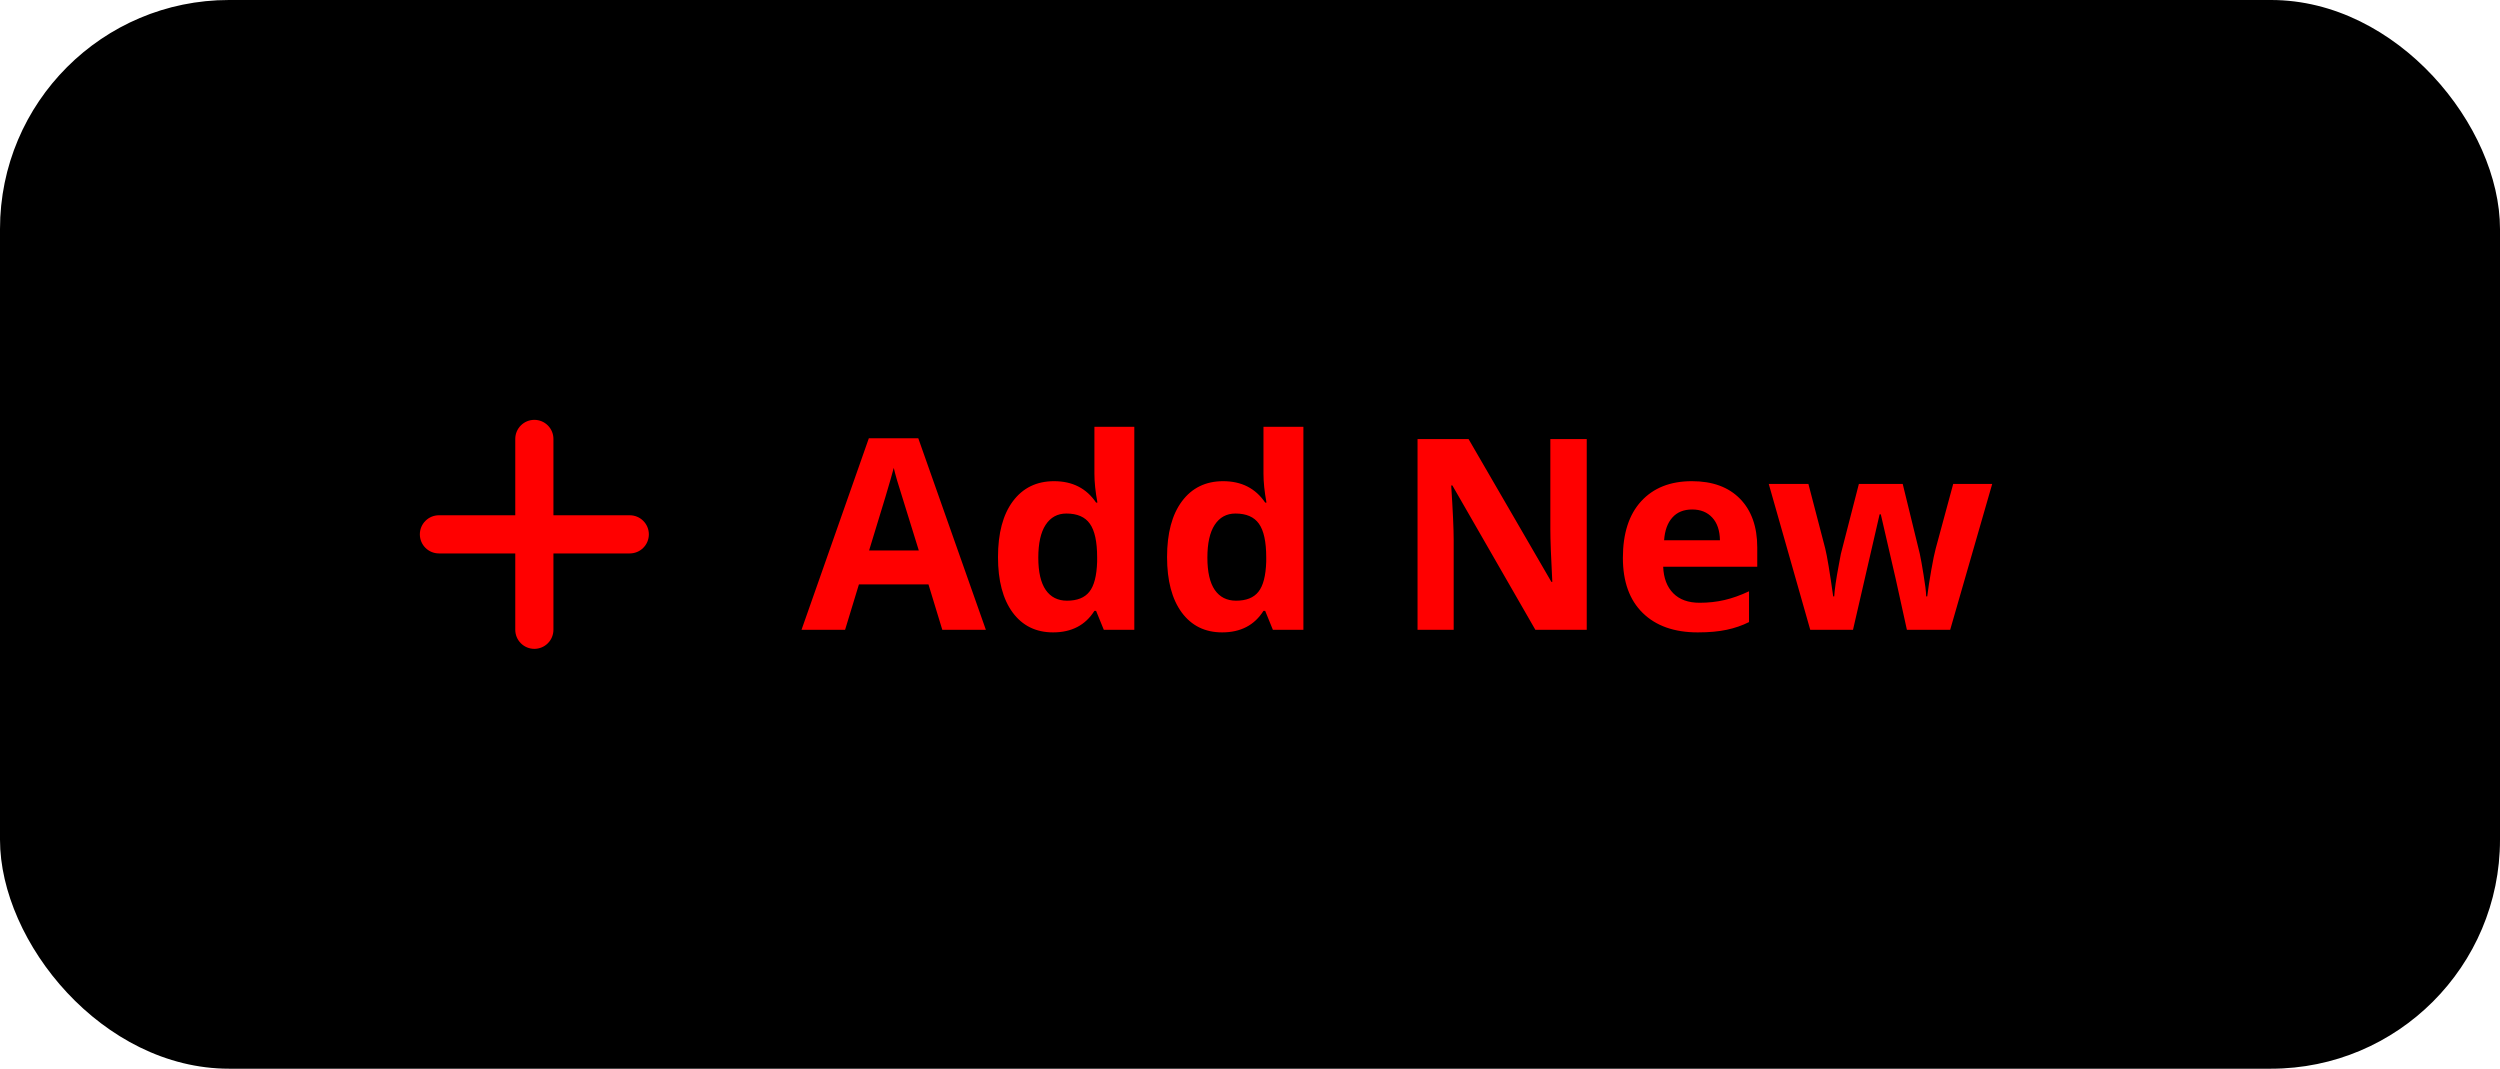 <svg width="131" height="56" viewBox="0 0 131 56" fill="none" xmlns="http://www.w3.org/2000/svg">
    <rect width="131" height="56" rx="12" fill="#000"/>
    <path d="M49.376 33L48.651 30.621H45.008L44.283 33H42L45.527 22.965H48.118L51.659 33H49.376ZM48.145 28.844C47.476 26.688 47.097 25.469 47.011 25.186C46.929 24.904 46.87 24.681 46.833 24.517C46.683 25.1 46.252 26.542 45.541 28.844H48.145ZM55.18 33.137C54.282 33.137 53.575 32.788 53.06 32.091C52.55 31.394 52.295 30.427 52.295 29.192C52.295 27.939 52.555 26.964 53.074 26.267C53.598 25.565 54.318 25.214 55.234 25.214C56.196 25.214 56.93 25.588 57.435 26.335H57.504C57.399 25.765 57.347 25.257 57.347 24.811V22.363H59.438V33H57.839L57.435 32.009H57.347C56.873 32.761 56.15 33.137 55.18 33.137ZM55.911 31.476C56.444 31.476 56.834 31.321 57.08 31.011C57.331 30.701 57.467 30.174 57.49 29.432V29.206C57.49 28.386 57.363 27.798 57.107 27.442C56.857 27.087 56.447 26.909 55.877 26.909C55.412 26.909 55.05 27.107 54.79 27.504C54.535 27.896 54.407 28.468 54.407 29.22C54.407 29.972 54.537 30.537 54.797 30.915C55.057 31.289 55.428 31.476 55.911 31.476ZM64.039 33.137C63.141 33.137 62.435 32.788 61.92 32.091C61.41 31.394 61.154 30.427 61.154 29.192C61.154 27.939 61.414 26.964 61.934 26.267C62.458 25.565 63.178 25.214 64.094 25.214C65.055 25.214 65.789 25.588 66.295 26.335H66.363C66.258 25.765 66.206 25.257 66.206 24.811V22.363H68.298V33H66.698L66.295 32.009H66.206C65.732 32.761 65.01 33.137 64.039 33.137ZM64.77 31.476C65.304 31.476 65.693 31.321 65.939 31.011C66.19 30.701 66.327 30.174 66.35 29.432V29.206C66.35 28.386 66.222 27.798 65.967 27.442C65.716 27.087 65.306 26.909 64.736 26.909C64.272 26.909 63.909 27.107 63.649 27.504C63.394 27.896 63.267 28.468 63.267 29.22C63.267 29.972 63.397 30.537 63.656 30.915C63.916 31.289 64.287 31.476 64.77 31.476ZM83.145 33H80.452L76.105 25.439H76.043C76.13 26.775 76.173 27.727 76.173 28.297V33H74.279V23.006H76.952L81.293 30.491H81.341C81.272 29.192 81.238 28.274 81.238 27.736V23.006H83.145V33ZM88.669 26.697C88.227 26.697 87.88 26.838 87.63 27.121C87.379 27.399 87.236 27.796 87.199 28.311H90.125C90.116 27.796 89.981 27.399 89.722 27.121C89.462 26.838 89.111 26.697 88.669 26.697ZM88.963 33.137C87.732 33.137 86.771 32.797 86.078 32.118C85.385 31.439 85.039 30.477 85.039 29.233C85.039 27.953 85.358 26.964 85.996 26.267C86.639 25.565 87.525 25.214 88.655 25.214C89.735 25.214 90.576 25.521 91.178 26.137C91.779 26.752 92.08 27.602 92.08 28.686V29.698H87.151C87.174 30.291 87.35 30.753 87.678 31.086C88.006 31.419 88.466 31.585 89.059 31.585C89.519 31.585 89.954 31.537 90.364 31.441C90.774 31.346 91.203 31.193 91.649 30.983V32.597C91.285 32.779 90.895 32.913 90.481 33C90.066 33.091 89.56 33.137 88.963 33.137ZM99.921 33L99.333 30.327L98.554 26.95H98.492L97.098 33H94.856L92.682 25.357H94.76L95.642 28.741C95.742 29.142 95.881 29.979 96.059 31.25H96.113C96.132 30.904 96.211 30.355 96.353 29.602L96.462 29.021L97.405 25.357H99.702L100.598 29.021C100.652 29.272 100.718 29.641 100.796 30.129C100.878 30.612 100.924 30.986 100.933 31.25H100.987C101.037 30.844 101.108 30.384 101.199 29.869C101.29 29.35 101.368 28.974 101.432 28.741L102.348 25.357H104.392L102.19 33H99.921Z" fill="#f00"/>
    <path d="M33 27H29V23C29 22.735 28.895 22.48 28.707 22.293C28.52 22.105 28.265 22 28 22C27.735 22 27.48 22.105 27.293 22.293C27.105 22.48 27 22.735 27 23V27H23C22.735 27 22.48 27.105 22.293 27.293C22.105 27.48 22 27.735 22 28C22 28.265 22.105 28.52 22.293 28.707C22.48 28.895 22.735 29 23 29H27V33C27 33.265 27.105 33.52 27.293 33.707C27.48 33.895 27.735 34 28 34C28.265 34 28.52 33.895 28.707 33.707C28.895 33.52 29 33.265 29 33V29H33C33.265 29 33.52 28.895 33.707 28.707C33.895 28.52 34 28.265 34 28C34 27.735 33.895 27.48 33.707 27.293C33.52 27.105 33.265 27 33 27Z" fill="#f00"/>
</svg>